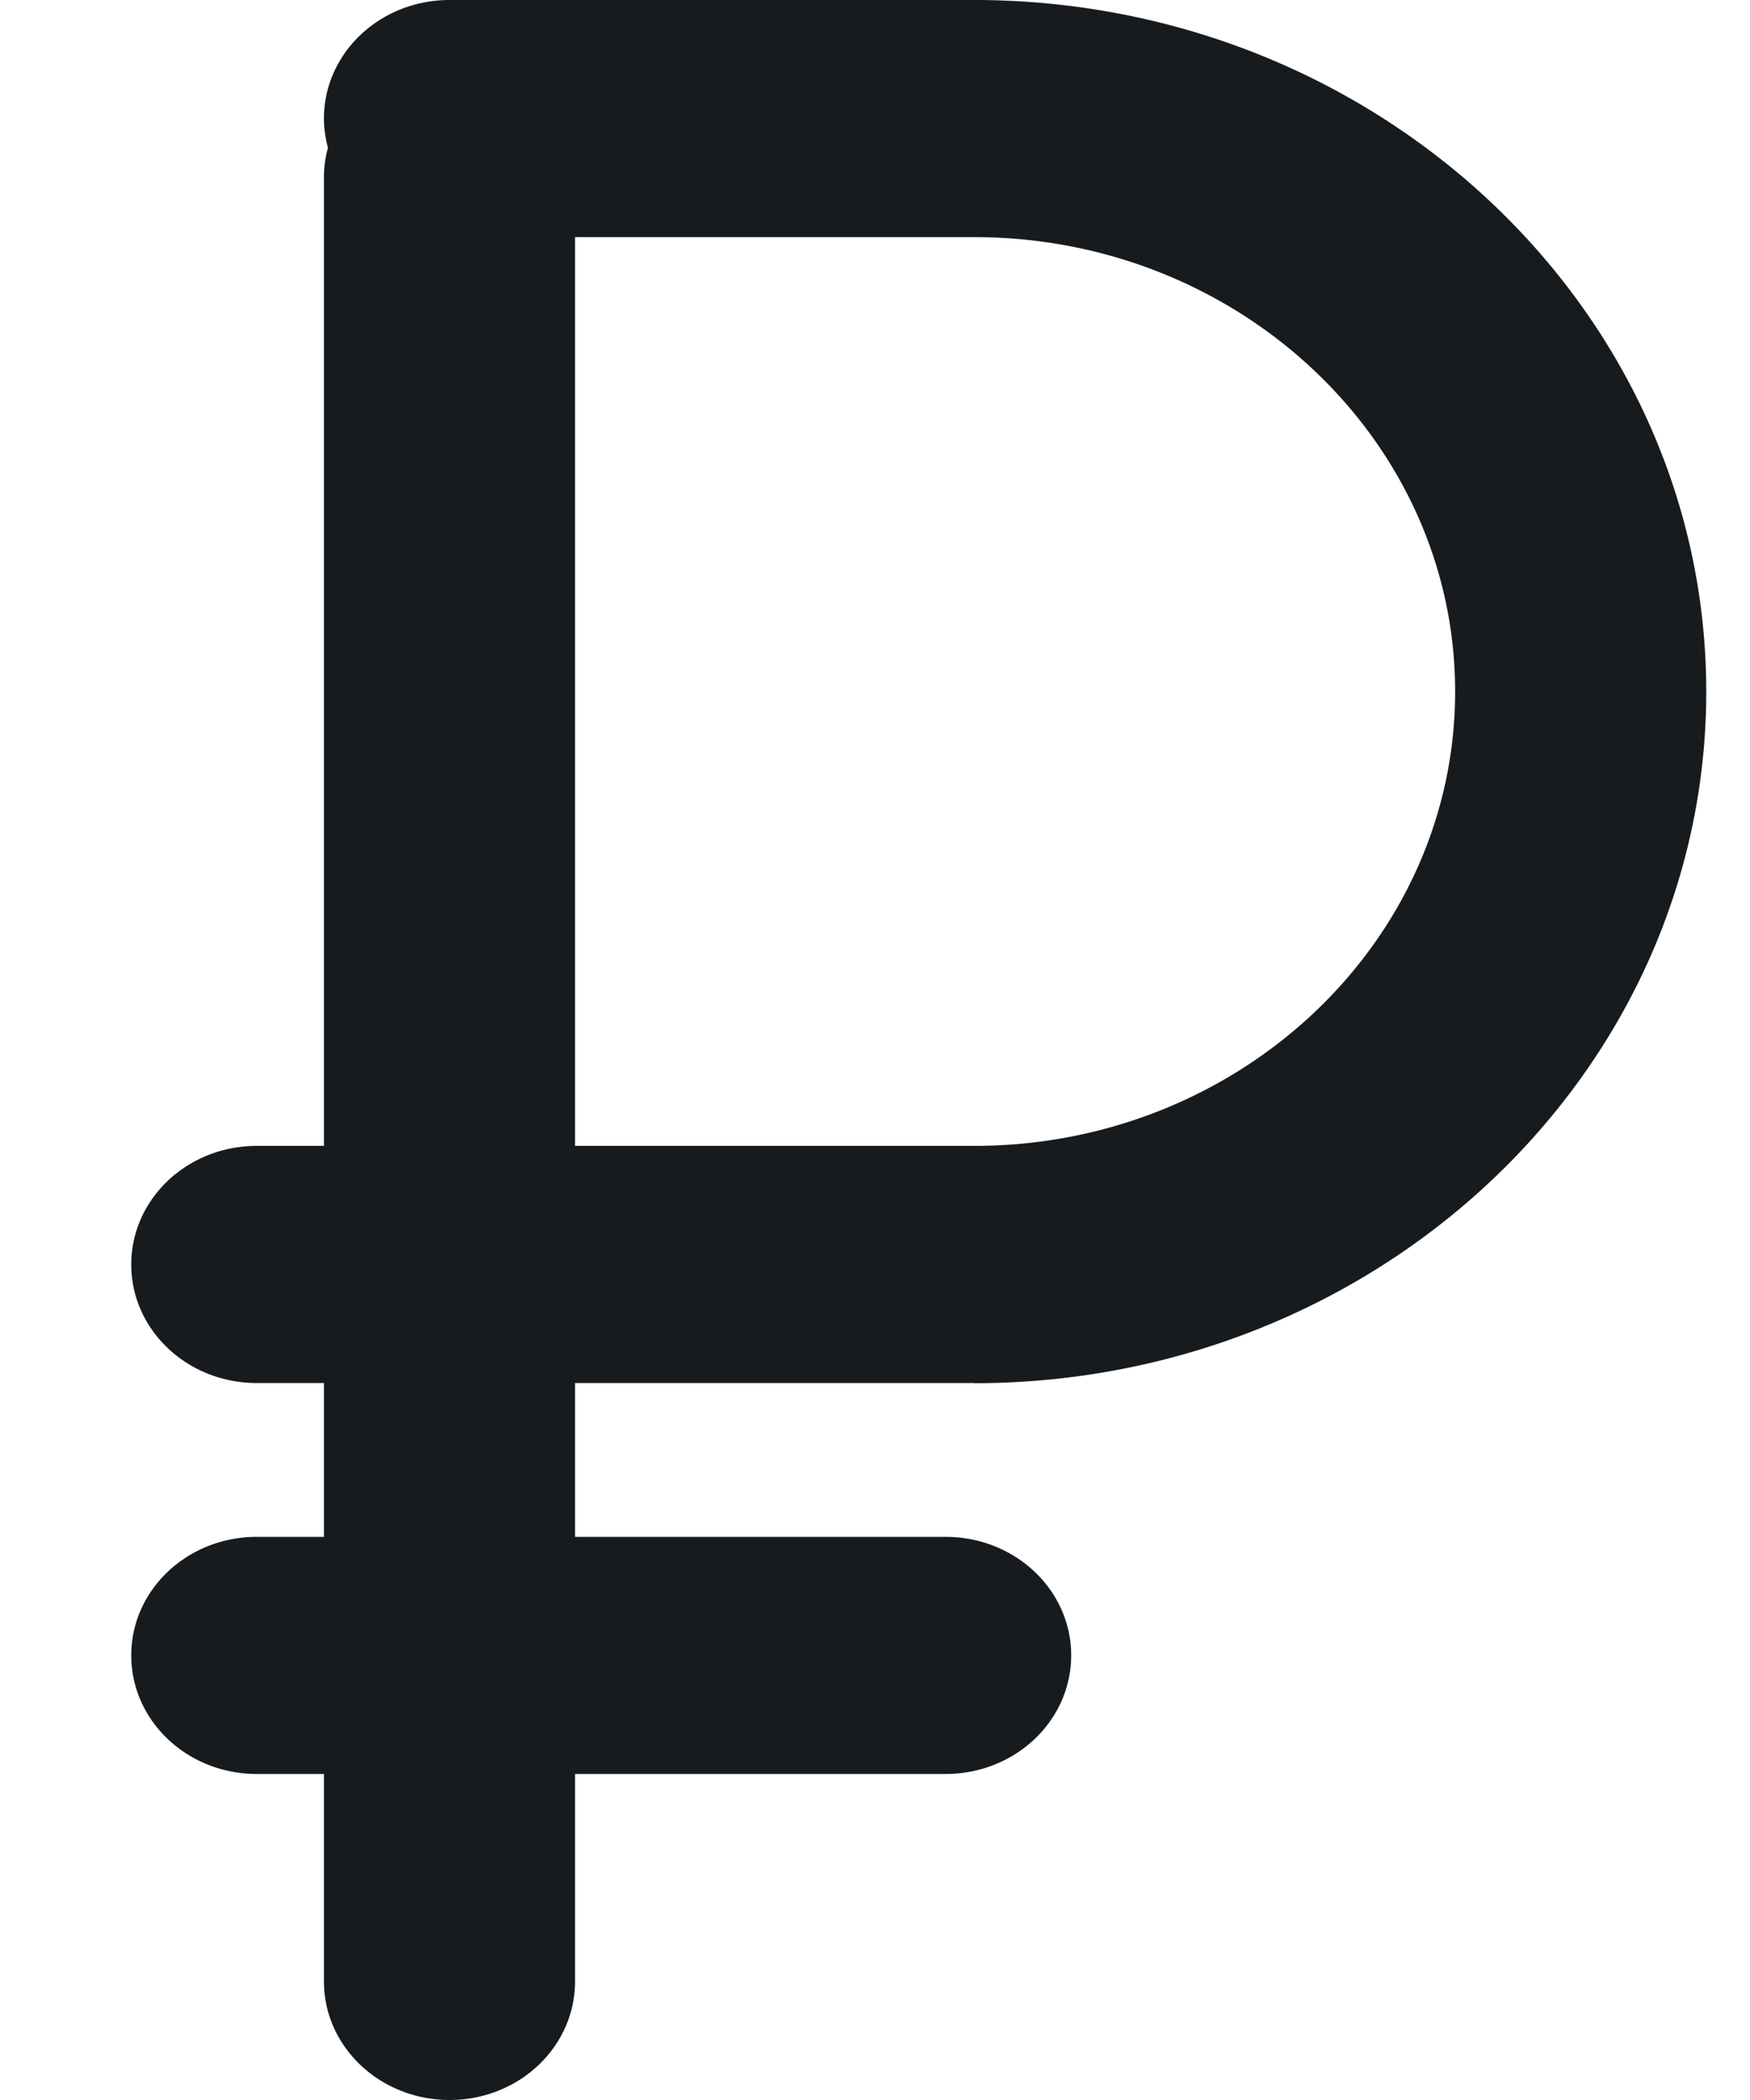 <svg width="10" height="12" viewBox="0 0 10 12" xmlns="http://www.w3.org/2000/svg"><title>ruble icon</title><path d="M5.566 7.904c2.307 0 4.184-1.773 4.184-3.952C9.75 1.773 7.873 0 5.566 0H2.569c-.397 0-.718.303-.718.678 0 .057.009.113.023.167a.642.642 0 0 0-.023.167v5.536h-.384c-.396 0-.717.303-.717.678 0 .374.321.677.717.677h.384v.879h-.384c-.396 0-.717.303-.717.677 0 .375.321.678.717.678h.384v1.185c0 .375.322.678.718.678.396 0 .717-.303.717-.678v-1.185h2.117c.397 0 .718-.303.718-.678 0-.374-.321-.677-.718-.677H3.286v-.879h2.28zm-2.28-6.549h2.28c1.516 0 2.749 1.165 2.749 2.597 0 1.431-1.233 2.596-2.749 2.596h-2.28V1.355z" fill="#181B1E" fill-rule="evenodd"/></svg>